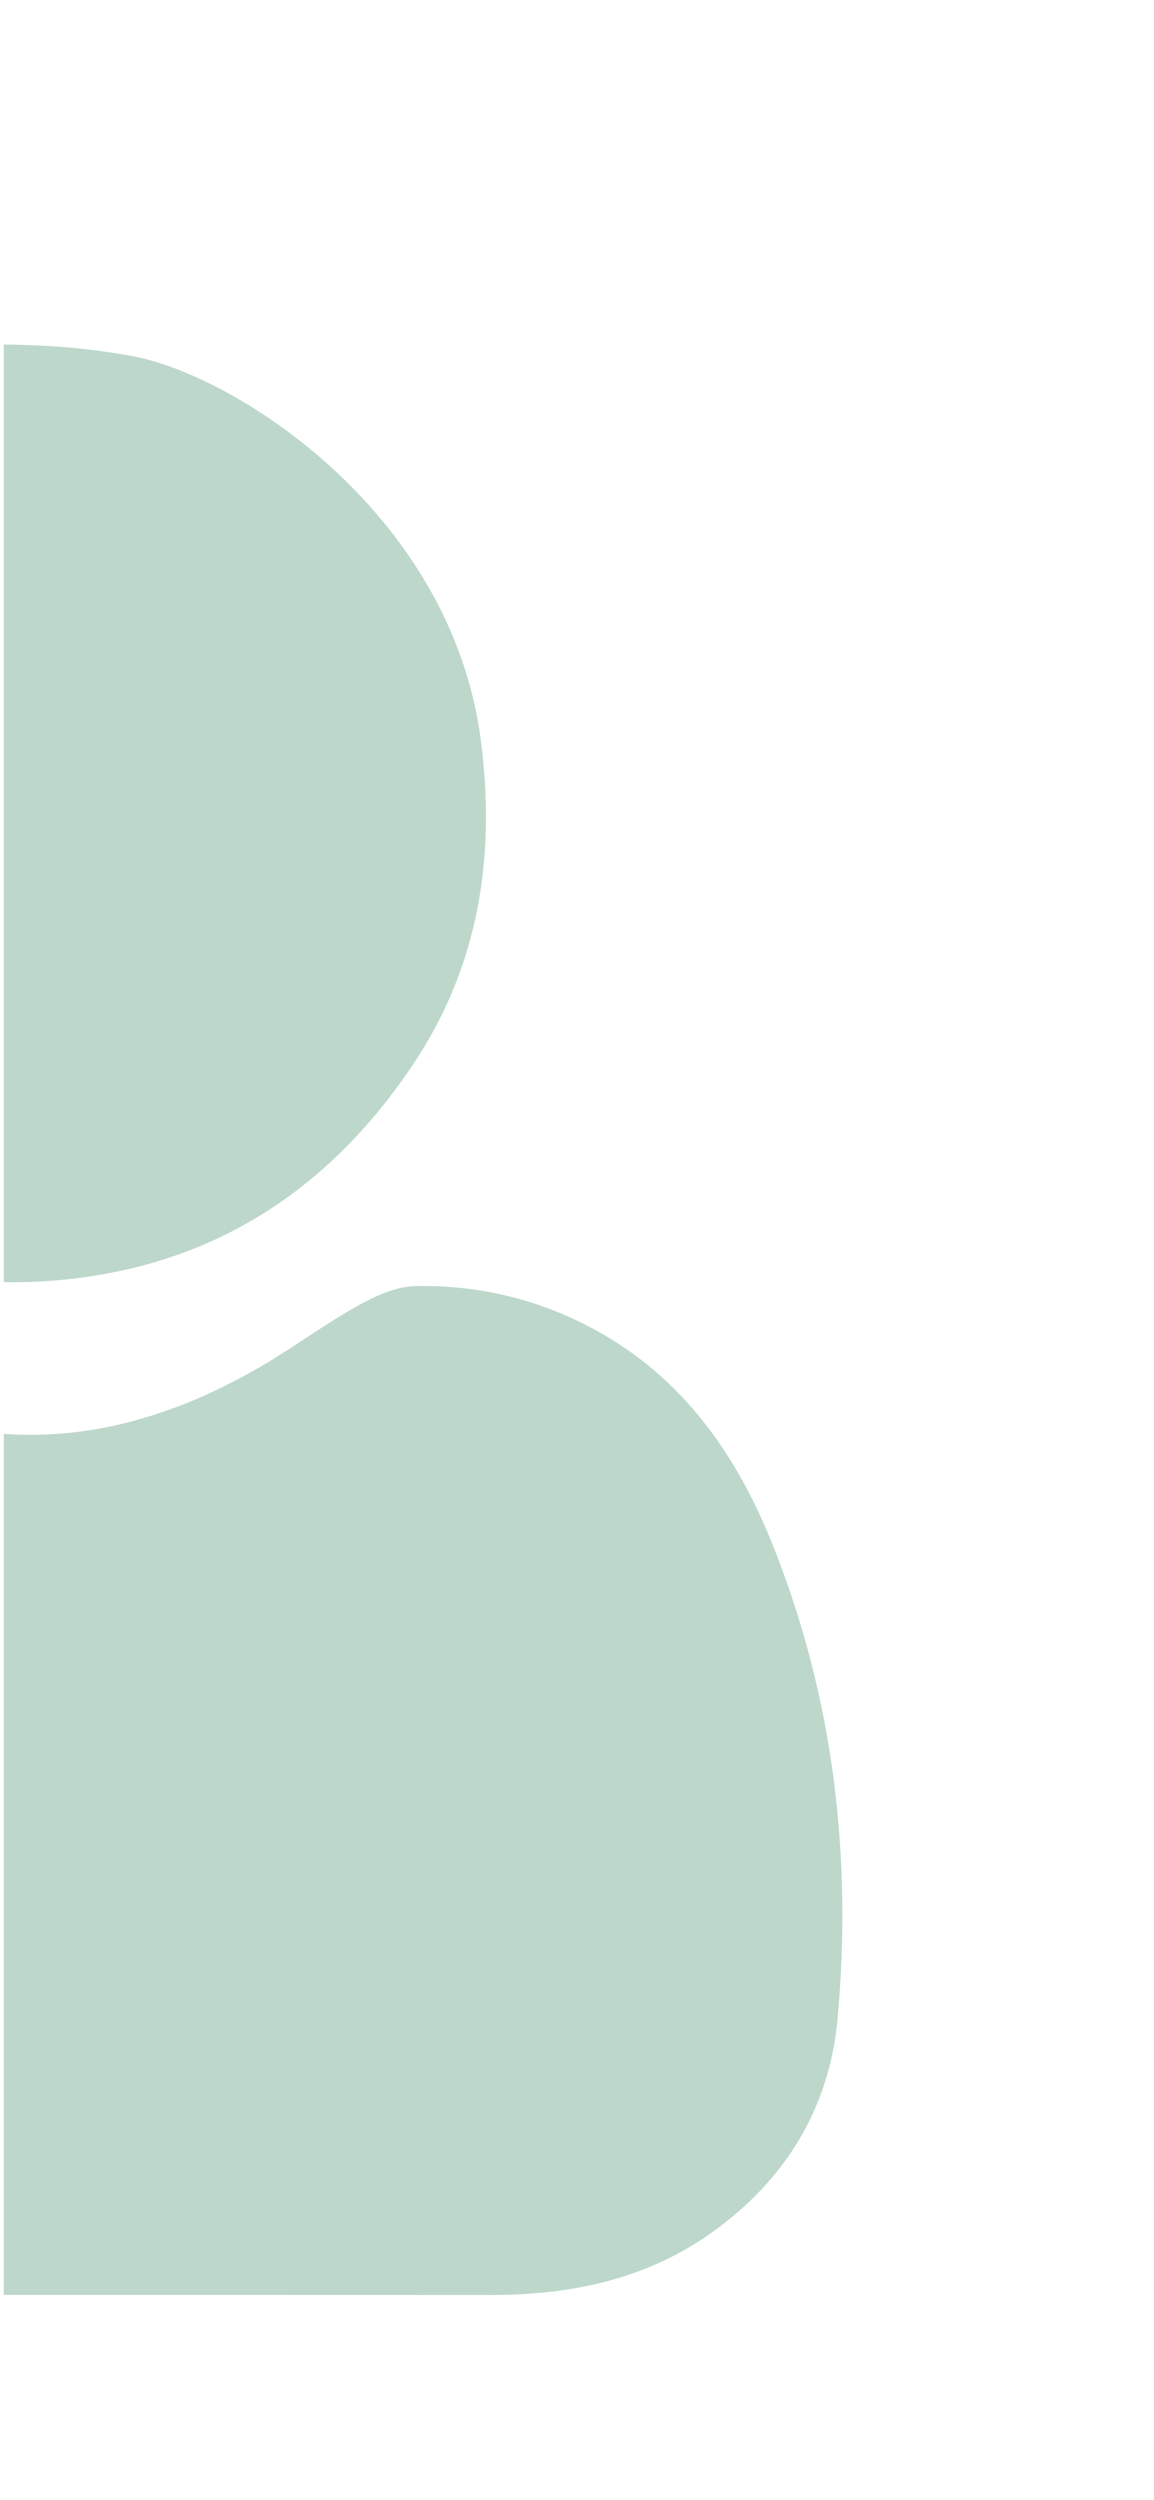 <svg enable-background="new 0 0 1125 2436"
    viewBox="0 0 1125 2436"
    xmlns="http://www.w3.org/2000/svg"><g fill="#006837" opacity=".26"><path d="m752.919 1504.348c-34.972-87.1-87.336-162.232-172.964-208.737-54.563-29.634-113.217-43.681-174.622-42.561-19.17.349-39.526 9.721-56.882 19.38-31.832 17.715-61.241 39.737-92.716 58.158-80.18 46.925-164.076 72.747-252.027 66.491v434.089 404.851c158.307.01 316.613-.006 474.92.063 77.804.034 151.255-14.994 215.773-61.191 71.414-51.134 114.262-121.168 122.136-207.884 14.403-158.627-4.014-314.212-63.618-462.66z"/><path d="m468.62 720.317c-28.672-217.425-233.079-351.207-335.159-372.452-8.359-1.74-50.287-9.837-105.576-11.621-7.931-.256-15.962-.489-24.178-.588v913.56c13.649.287 27.479-.004 41.488-.951 155.456-10.515 272.992-84.585 357.94-211.825 63.945-95.781 80.424-202.842 65.486-316.122z"/></g></svg>